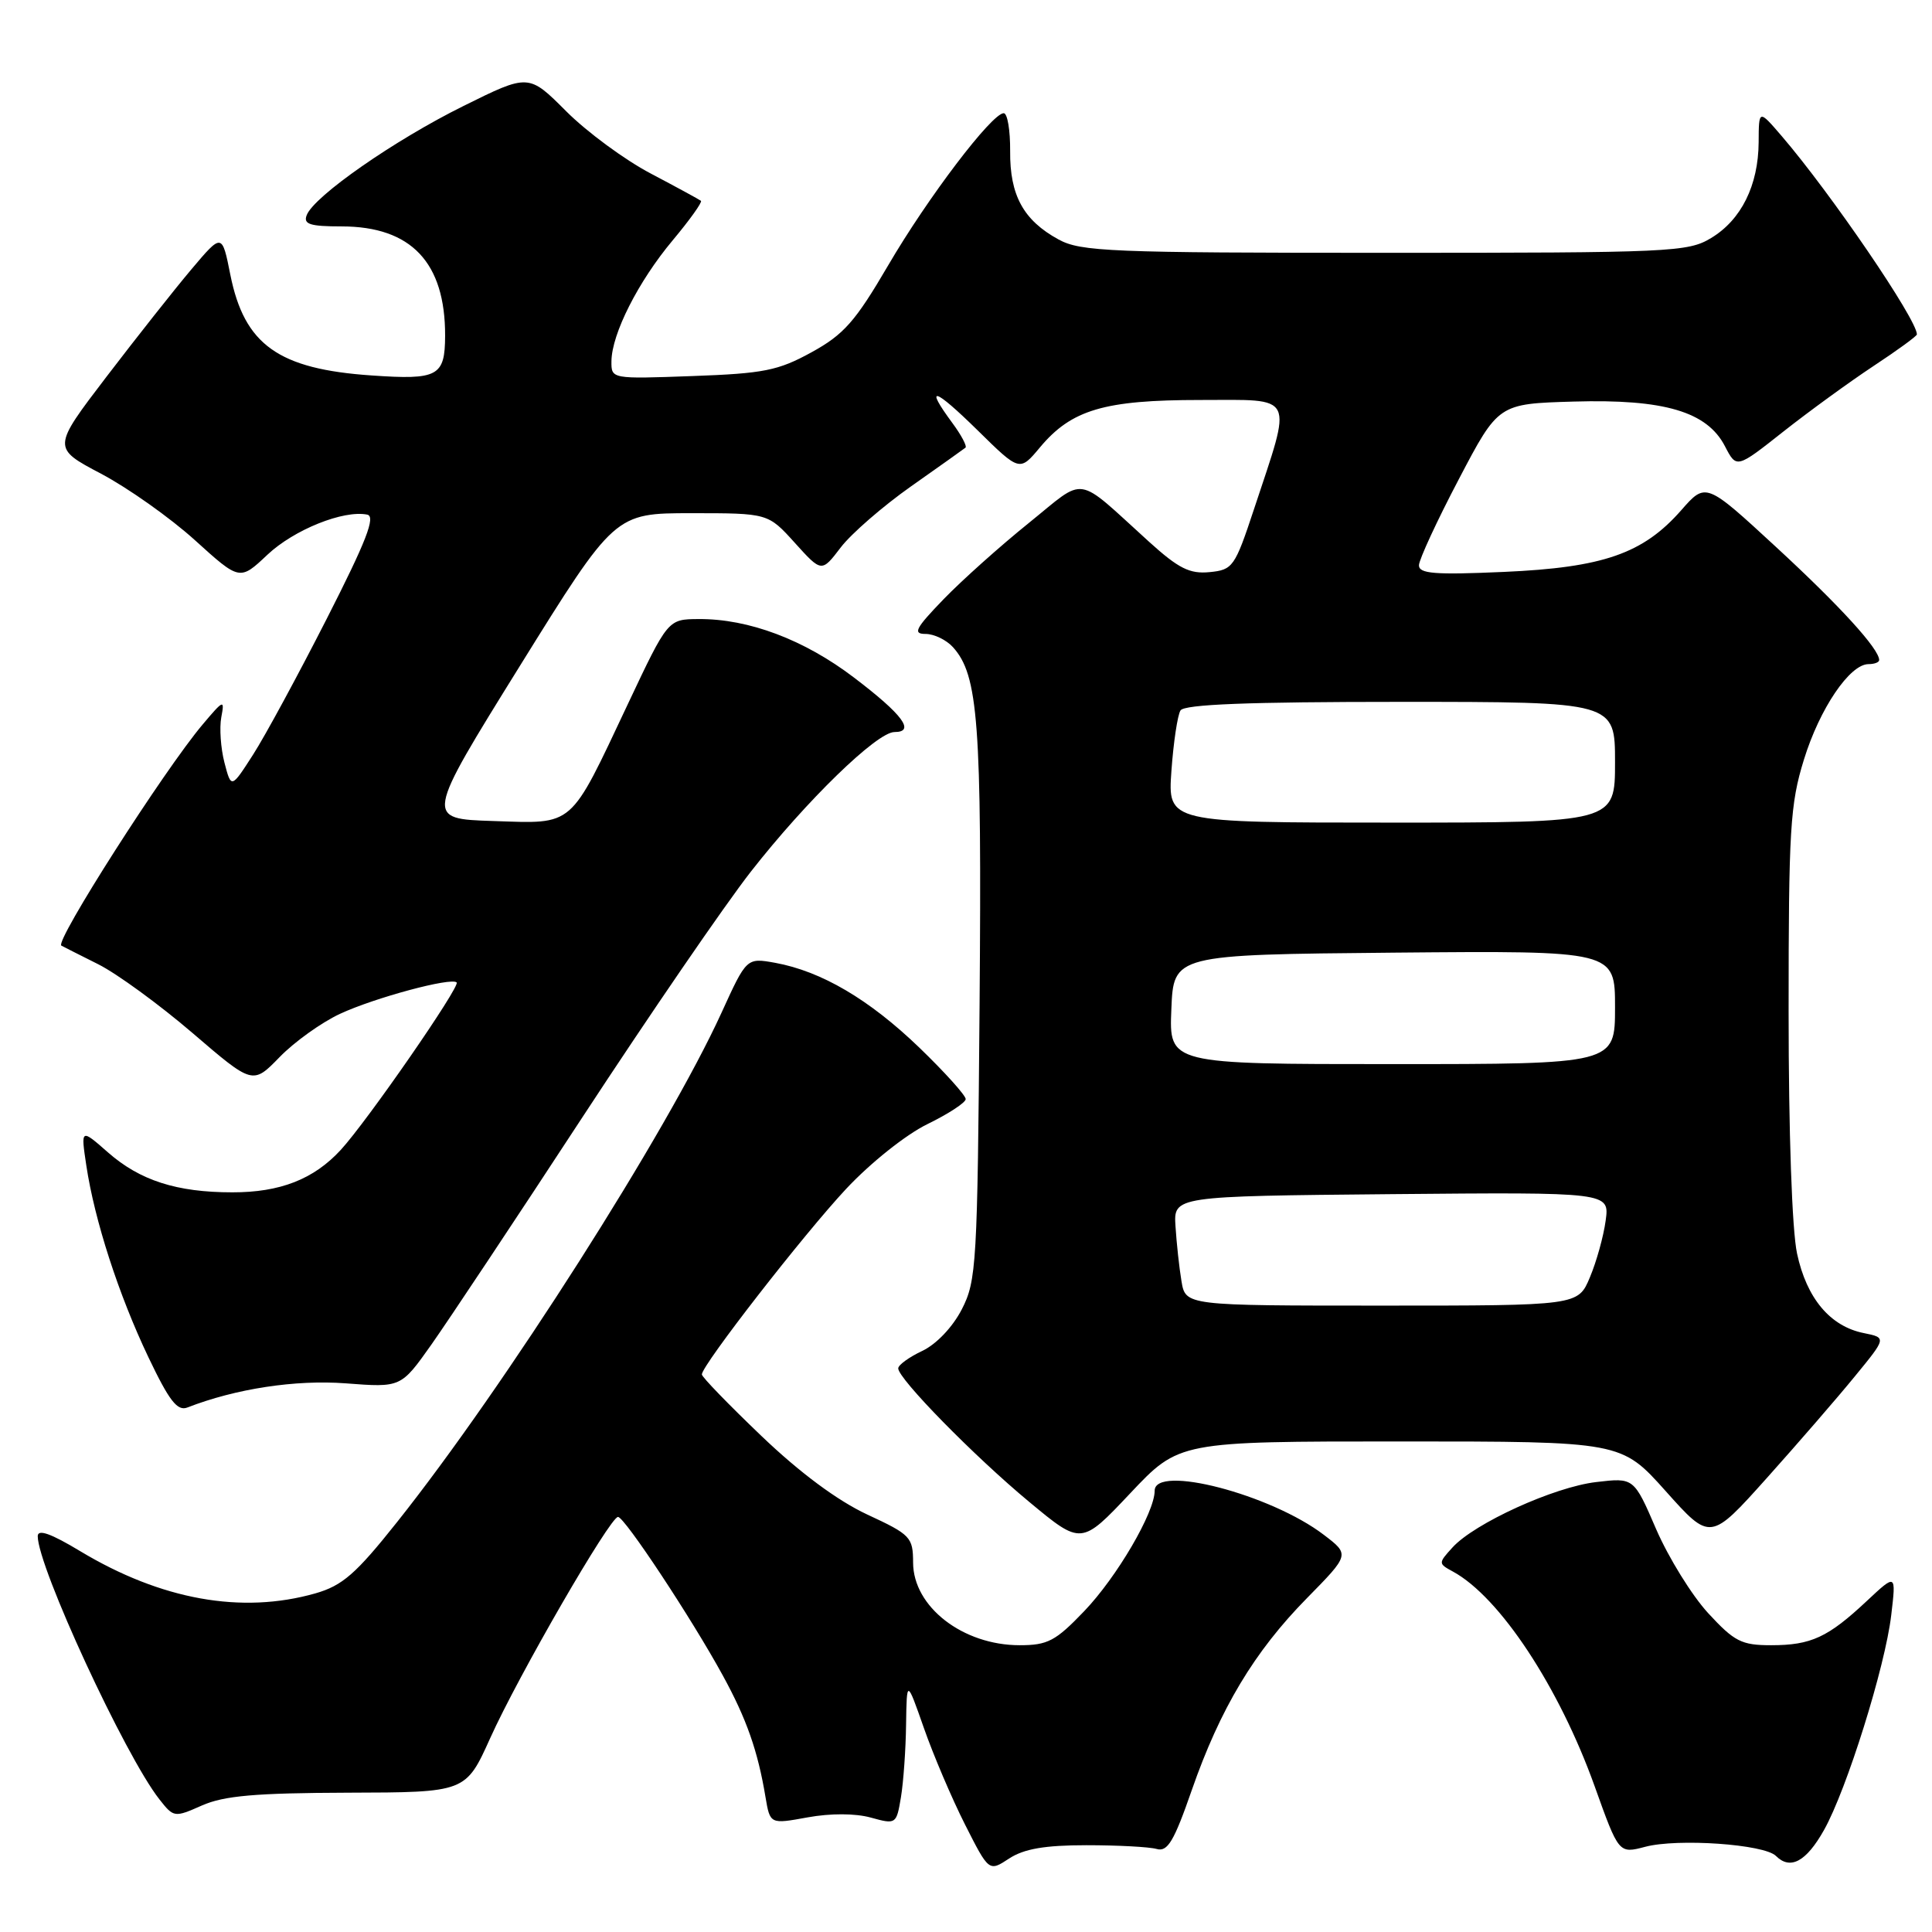 <?xml version="1.0" encoding="UTF-8" standalone="no"?>
<!DOCTYPE svg PUBLIC "-//W3C//DTD SVG 1.1//EN" "http://www.w3.org/Graphics/SVG/1.1/DTD/svg11.dtd" >
<svg xmlns="http://www.w3.org/2000/svg" xmlns:xlink="http://www.w3.org/1999/xlink" version="1.1" viewBox="0 0 256 256">
 <g >
 <path fill="currentColor"
d=" M 143.95 244.50 C 148.10 244.50 152.29 244.72 153.27 245.00 C 154.71 245.41 155.56 243.99 157.91 237.22 C 161.68 226.39 166.20 218.85 173.18 211.76 C 178.85 205.99 178.85 205.99 175.41 203.37 C 168.39 198.01 153.00 194.00 153.00 197.53 C 153.00 200.41 147.98 208.99 143.65 213.50 C 139.87 217.45 138.82 218.00 135.11 218.00 C 127.58 218.00 121.01 212.91 120.99 207.06 C 120.98 203.68 120.67 203.35 114.89 200.67 C 110.97 198.84 105.99 195.15 100.90 190.28 C 96.56 186.13 93.00 182.46 93.00 182.12 C 93.00 180.90 106.51 163.53 112.12 157.53 C 115.36 154.07 120.04 150.34 122.89 148.95 C 125.66 147.60 127.94 146.11 127.96 145.64 C 127.98 145.17 125.21 142.09 121.80 138.80 C 115.17 132.42 108.84 128.70 102.72 127.58 C 98.93 126.90 98.93 126.90 95.60 134.20 C 88.40 149.96 66.83 183.82 52.60 201.70 C 47.14 208.57 45.37 210.10 41.79 211.13 C 32.02 213.91 21.36 211.99 10.63 205.54 C 6.74 203.19 5.00 202.58 5.00 203.55 C 5.00 207.61 16.57 232.64 21.12 238.42 C 23.02 240.84 23.11 240.85 26.77 239.23 C 29.70 237.94 33.86 237.58 46.11 237.54 C 61.71 237.50 61.71 237.50 64.96 230.30 C 68.68 222.03 80.84 201.00 81.89 201.00 C 82.75 201.00 91.62 214.41 95.77 222.00 C 98.91 227.73 100.42 232.01 101.43 238.11 C 102.04 241.72 102.04 241.72 107.02 240.81 C 110.06 240.26 113.33 240.27 115.39 240.84 C 118.73 241.76 118.78 241.73 119.38 238.14 C 119.71 236.14 120.02 231.80 120.06 228.50 C 120.15 222.50 120.15 222.50 122.43 229.00 C 123.68 232.57 126.13 238.32 127.87 241.76 C 131.04 248.02 131.04 248.02 133.72 246.26 C 135.68 244.98 138.44 244.50 143.95 244.50 Z  M 241.69 242.49 C 244.69 237.16 249.80 220.84 250.60 214.00 C 251.25 208.50 251.25 208.50 247.37 212.13 C 242.22 216.96 239.98 218.00 234.69 218.00 C 230.75 218.00 229.82 217.52 226.34 213.75 C 224.19 211.41 221.10 206.42 219.46 202.65 C 216.50 195.79 216.50 195.79 211.51 196.38 C 205.92 197.03 195.36 201.84 192.45 205.06 C 190.57 207.13 190.57 207.18 192.52 208.24 C 198.72 211.61 206.58 223.52 211.30 236.69 C 214.50 245.63 214.50 245.63 218.00 244.71 C 222.31 243.57 233.77 244.37 235.32 245.92 C 237.22 247.82 239.33 246.69 241.69 242.49 Z  M 185.53 191.00 C 214.83 191.00 214.83 191.00 220.73 197.60 C 226.63 204.20 226.63 204.20 234.11 195.85 C 238.22 191.26 243.48 185.19 245.78 182.37 C 249.98 177.25 249.98 177.25 246.96 176.64 C 242.51 175.75 239.39 172.04 238.12 166.11 C 237.45 163.01 237.00 150.07 237.00 134.06 C 237.00 109.92 237.20 106.55 239.03 100.65 C 241.11 93.90 245.10 88.00 247.59 88.00 C 248.37 88.00 249.00 87.76 249.00 87.46 C 249.00 85.99 243.84 80.33 235.39 72.53 C 226.03 63.89 226.03 63.89 222.77 67.61 C 217.72 73.36 212.43 75.20 199.29 75.78 C 190.07 76.19 188.00 76.02 188.02 74.89 C 188.04 74.13 190.41 69.00 193.30 63.50 C 198.54 53.50 198.54 53.50 208.52 53.21 C 220.51 52.86 226.20 54.54 228.57 59.14 C 230.10 62.09 230.10 62.09 236.30 57.19 C 239.71 54.50 245.09 50.59 248.25 48.50 C 251.41 46.42 254.00 44.53 254.00 44.31 C 254.00 42.33 242.59 25.60 236.06 18.00 C 233.05 14.50 233.05 14.50 233.03 18.85 C 232.99 24.56 230.73 29.13 226.73 31.54 C 223.67 33.40 221.43 33.50 183.50 33.50 C 147.11 33.50 143.21 33.34 140.26 31.73 C 135.61 29.19 133.80 25.88 133.85 20.03 C 133.87 17.26 133.49 15.00 133.00 15.00 C 131.43 15.00 122.92 26.20 117.67 35.19 C 113.33 42.61 111.81 44.33 107.53 46.68 C 103.11 49.11 101.20 49.49 91.75 49.83 C 81.00 50.22 81.00 50.22 81.02 47.86 C 81.06 44.23 84.57 37.30 89.13 31.85 C 91.40 29.14 93.08 26.78 92.88 26.61 C 92.67 26.44 89.69 24.82 86.26 23.01 C 82.82 21.21 77.77 17.49 75.03 14.75 C 70.05 9.76 70.05 9.76 61.40 14.05 C 52.27 18.57 41.60 26.00 40.64 28.51 C 40.17 29.71 41.06 30.00 45.28 30.00 C 54.49 30.01 59.01 34.79 58.98 44.50 C 58.96 49.86 58.04 50.36 49.25 49.75 C 36.89 48.91 32.38 45.69 30.52 36.40 C 29.42 30.88 29.42 30.88 25.36 35.69 C 23.13 38.33 18.07 44.74 14.11 49.92 C 6.91 59.35 6.91 59.35 13.39 62.77 C 16.95 64.65 22.55 68.61 25.82 71.57 C 31.77 76.96 31.77 76.96 35.43 73.51 C 38.95 70.19 45.52 67.55 48.66 68.19 C 49.81 68.43 48.54 71.69 43.29 82.00 C 39.51 89.42 35.12 97.53 33.53 100.00 C 30.64 104.50 30.64 104.50 29.74 101.05 C 29.25 99.16 29.06 96.46 29.32 95.05 C 29.78 92.64 29.64 92.69 26.85 96.00 C 21.77 102.01 7.21 124.79 8.13 125.30 C 8.33 125.41 10.52 126.52 13.00 127.76 C 15.48 129.00 21.10 133.10 25.50 136.87 C 33.49 143.73 33.49 143.73 37.05 140.07 C 39.00 138.06 42.60 135.48 45.05 134.34 C 49.65 132.20 59.80 129.47 60.51 130.18 C 61.02 130.69 48.64 148.58 45.15 152.37 C 41.57 156.26 37.11 158.00 30.78 157.99 C 23.42 157.99 18.55 156.42 14.32 152.71 C 10.70 149.53 10.70 149.53 11.44 154.45 C 12.53 161.70 15.71 171.54 19.66 179.83 C 22.42 185.62 23.50 187.02 24.83 186.50 C 31.23 184.01 39.14 182.80 45.81 183.30 C 53.13 183.86 53.13 183.86 57.15 178.18 C 59.36 175.05 68.39 161.47 77.20 148.00 C 86.02 134.53 96.05 119.90 99.49 115.50 C 106.85 106.09 116.20 97.00 118.52 97.00 C 121.33 97.00 119.62 94.69 113.17 89.79 C 106.57 84.76 99.19 81.98 92.57 82.03 C 88.50 82.05 88.50 82.05 83.20 93.28 C 75.39 109.83 76.19 109.14 65.37 108.79 C 56.31 108.50 56.31 108.50 68.88 88.25 C 81.46 68.00 81.46 68.00 91.61 68.00 C 101.77 68.00 101.77 68.00 105.32 71.93 C 108.87 75.86 108.87 75.86 111.40 72.54 C 112.79 70.72 116.98 67.08 120.71 64.45 C 124.45 61.82 127.69 59.51 127.93 59.32 C 128.16 59.13 127.38 57.65 126.18 56.03 C 122.43 50.95 123.78 51.36 129.55 57.03 C 135.11 62.50 135.11 62.50 137.80 59.28 C 141.98 54.28 146.33 53.00 159.05 53.00 C 171.80 53.00 171.29 51.96 166.15 67.50 C 163.62 75.14 163.35 75.51 160.27 75.81 C 157.64 76.07 156.16 75.32 152.27 71.80 C 142.32 62.79 144.06 63.06 136.32 69.30 C 132.57 72.32 127.49 76.86 125.04 79.39 C 121.30 83.26 120.91 84.00 122.64 84.00 C 123.77 84.00 125.40 84.79 126.27 85.75 C 129.63 89.47 130.10 95.73 129.80 133.00 C 129.52 167.58 129.39 169.71 127.44 173.50 C 126.23 175.85 124.07 178.12 122.21 179.00 C 120.47 179.82 119.03 180.86 119.02 181.31 C 118.99 182.66 129.07 192.95 136.39 199.02 C 143.28 204.74 143.28 204.74 149.76 197.87 C 156.24 191.00 156.24 191.00 185.53 191.00 Z  M 156.55 169.75 C 156.25 167.96 155.90 164.70 155.76 162.50 C 155.50 158.50 155.50 158.50 184.38 158.23 C 213.27 157.97 213.27 157.97 212.76 161.73 C 212.48 163.81 211.54 167.19 210.67 169.25 C 209.10 173.00 209.10 173.00 183.10 173.00 C 157.09 173.00 157.09 173.00 156.55 169.75 Z  M 155.21 133.75 C 155.50 126.50 155.50 126.50 184.75 126.23 C 214.00 125.97 214.00 125.97 214.00 133.48 C 214.00 141.00 214.00 141.00 184.46 141.00 C 154.91 141.00 154.91 141.00 155.21 133.75 Z  M 155.22 102.14 C 155.49 98.36 156.03 94.76 156.42 94.14 C 156.91 93.33 165.40 93.00 185.56 93.00 C 214.00 93.00 214.00 93.00 214.00 101.00 C 214.00 109.00 214.00 109.00 184.37 109.00 C 154.73 109.00 154.73 109.00 155.22 102.14 Z "/>
</g>
</svg>
